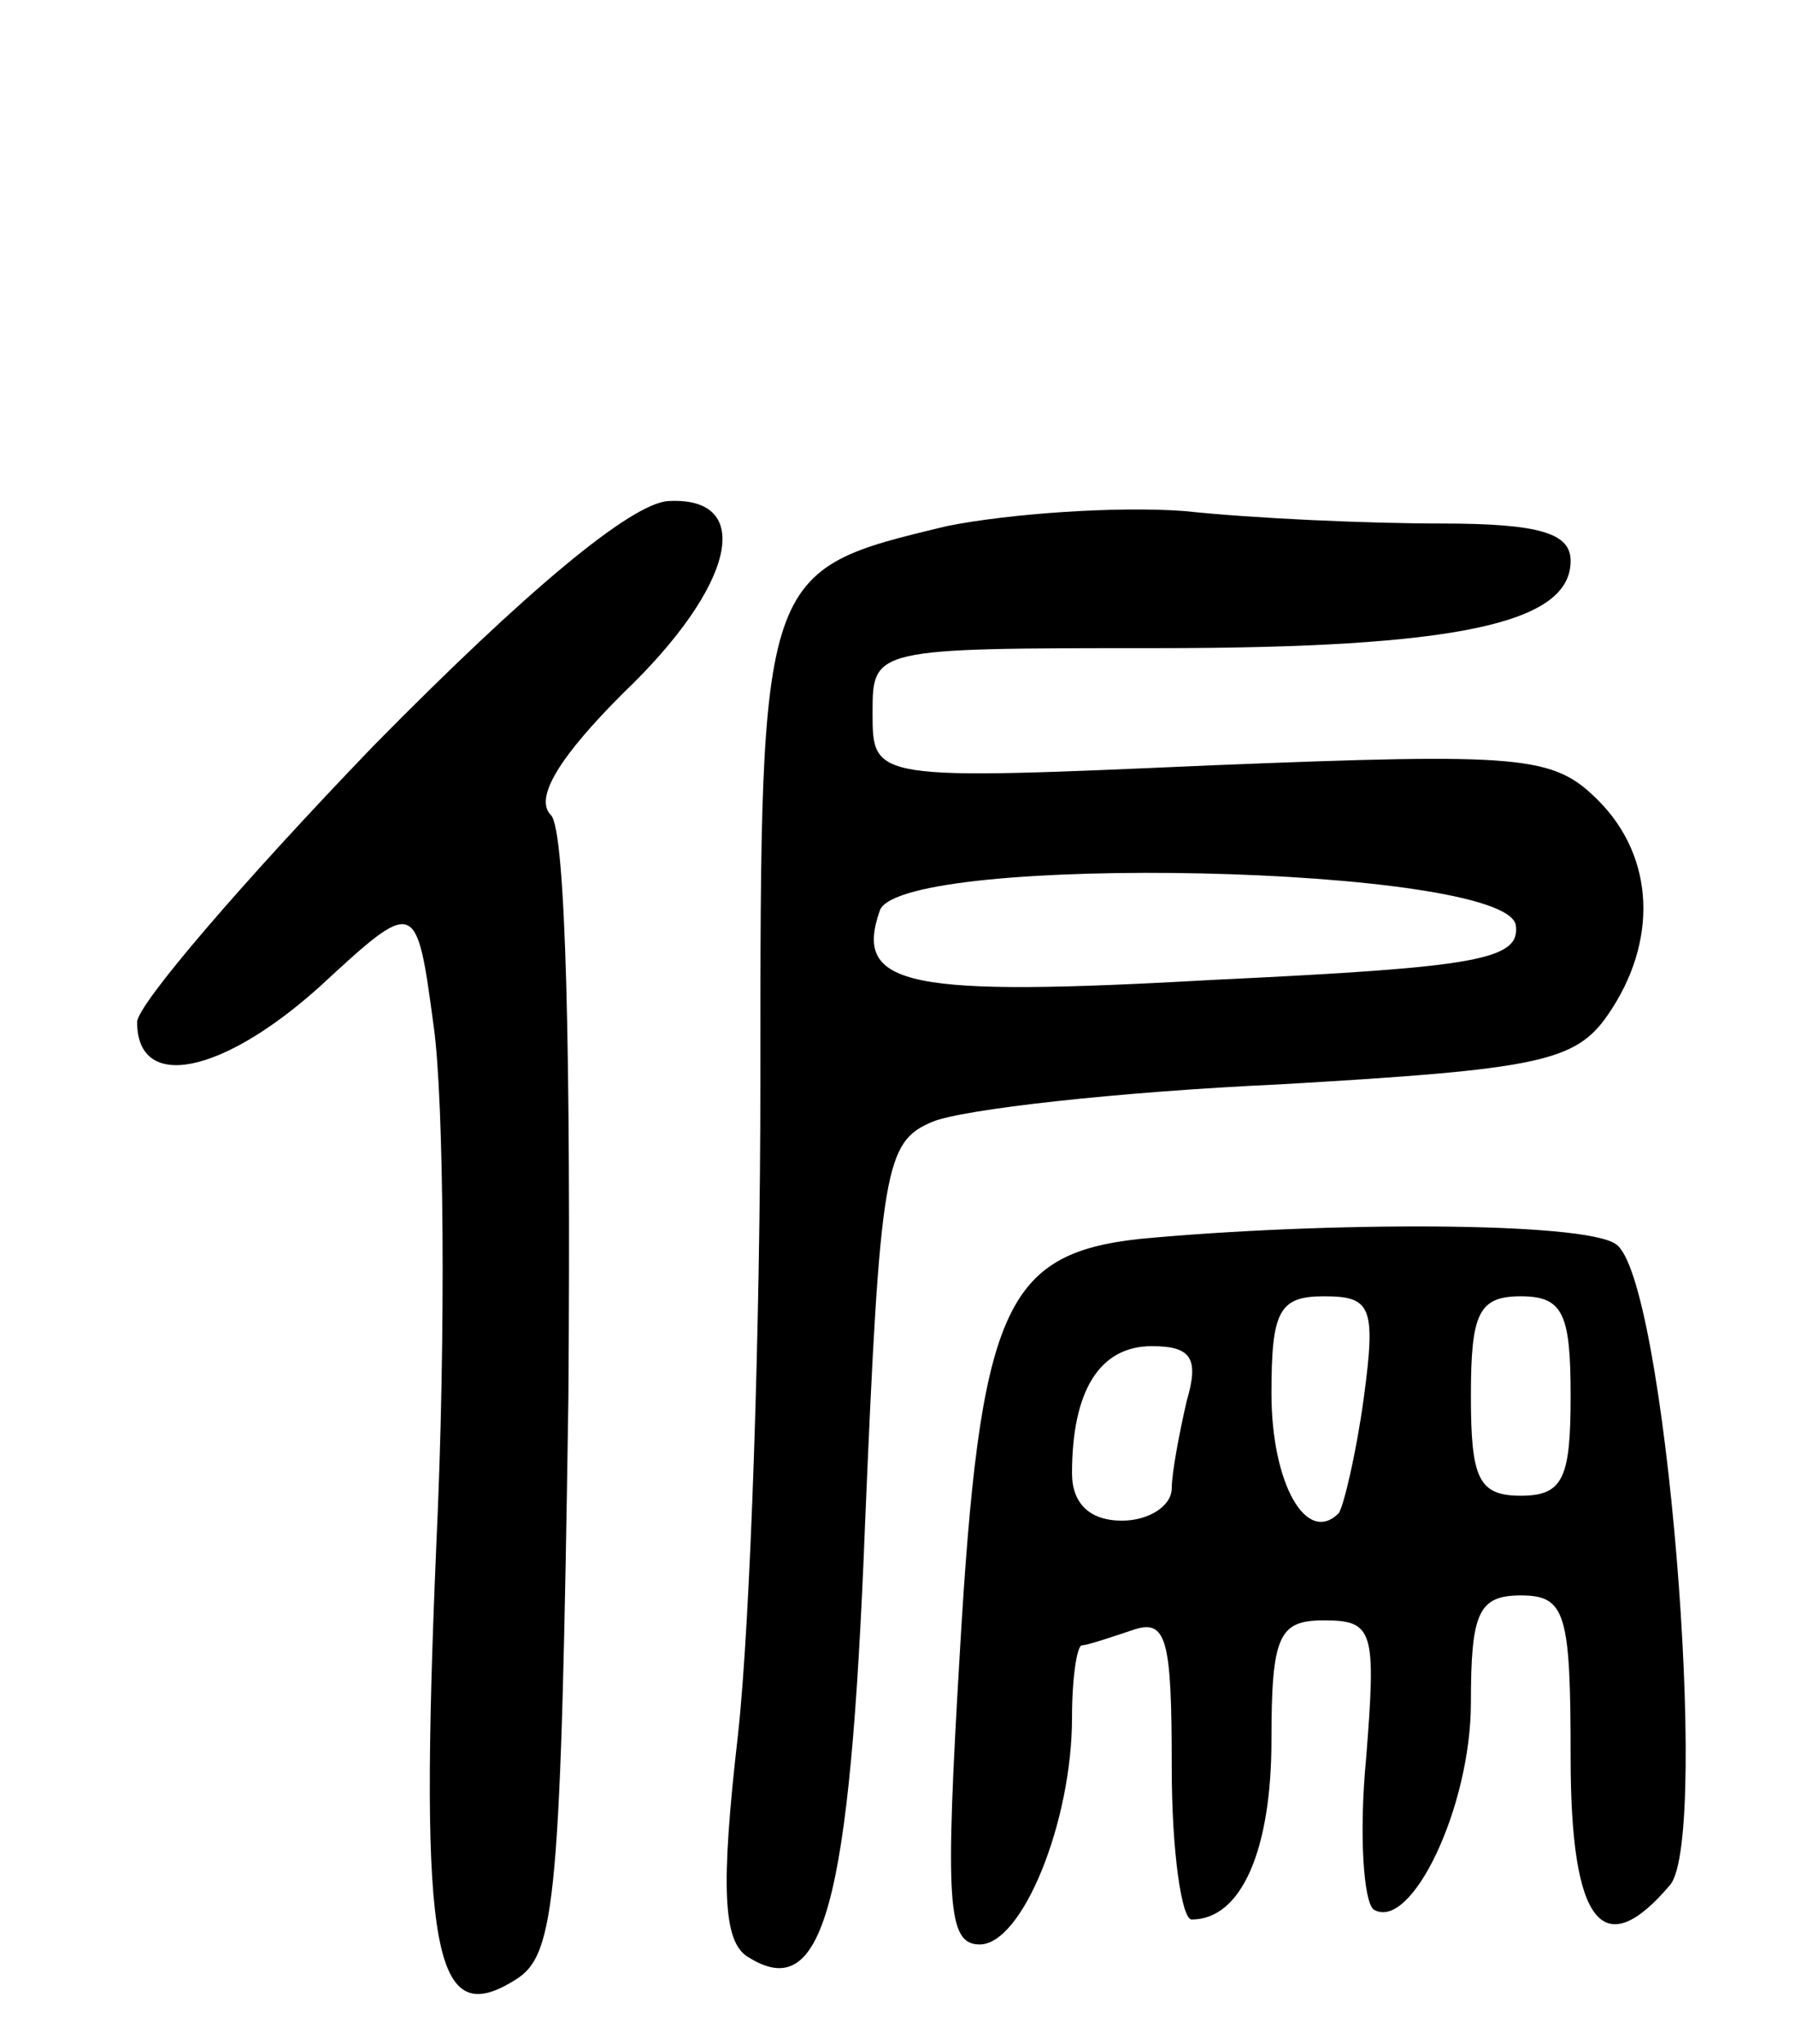 <svg version="1.0" xmlns="http://www.w3.org/2000/svg"
 width="72pt" height="82pt" viewBox="0 0 72 82"
 preserveAspectRatio="xMidYMid meet">
<g transform="translate(0,82) scale(0.1,-0.1)"
fill="#000000" stroke="none">
<path d="M150 521 c-52 -54 -95 -104 -95 -111 0 -28 34 -21 73 14 39 36 39 36
46 -16 4 -29 5 -123 1 -208 -7 -165 -1 -195 32 -174 16 10 18 33 21 234 1 136
-1 227 -7 233 -7 7 4 24 29 49 45 43 53 79 18 77 -15 -1 -57 -36 -118 -98z"/>
<path d="M380 609 c-75 -18 -75 -17 -75 -222 0 -100 -4 -218 -9 -263 -7 -61
-6 -83 4 -89 30 -19 41 19 47 174 6 143 8 153 27 161 12 5 74 12 139 15 104 6
119 9 132 28 20 29 19 63 -4 86 -18 18 -30 19 -155 14 -136 -6 -136 -6 -136
21 0 26 0 26 114 26 121 0 166 10 166 35 0 11 -12 15 -52 15 -29 0 -75 2 -103
5 -27 2 -70 -1 -95 -6z m228 -160 c2 -14 -15 -17 -120 -22 -124 -7 -146 -3
-135 28 10 23 250 18 255 -6z"/>
<path d="M457 323 c-54 -6 -64 -28 -72 -166 -6 -101 -5 -117 8 -117 17 0 37
49 37 91 0 16 2 29 4 29 2 0 11 3 20 6 14 5 16 -3 16 -55 0 -34 4 -61 8 -61
20 0 32 28 32 72 0 42 3 48 21 48 20 0 21 -4 17 -55 -3 -31 -1 -58 3 -61 15
-9 39 41 39 83 0 36 3 43 20 43 18 0 20 -7 20 -65 0 -67 13 -83 40 -51 16 20
-2 245 -22 257 -13 9 -117 9 -191 2z m90 -64 c-3 -22 -8 -43 -10 -46 -13 -13
-27 12 -27 48 0 33 3 39 21 39 19 0 21 -4 16 -41z m83 1 c0 -33 -3 -40 -20
-40 -17 0 -20 7 -20 40 0 33 3 40 20 40 17 0 20 -7 20 -40z m-154 -2 c-3 -13
-6 -29 -6 -35 0 -7 -9 -13 -20 -13 -13 0 -20 7 -20 19 0 33 11 51 32 51 16 0
19 -5 14 -22z"/>
</g>
</svg>
